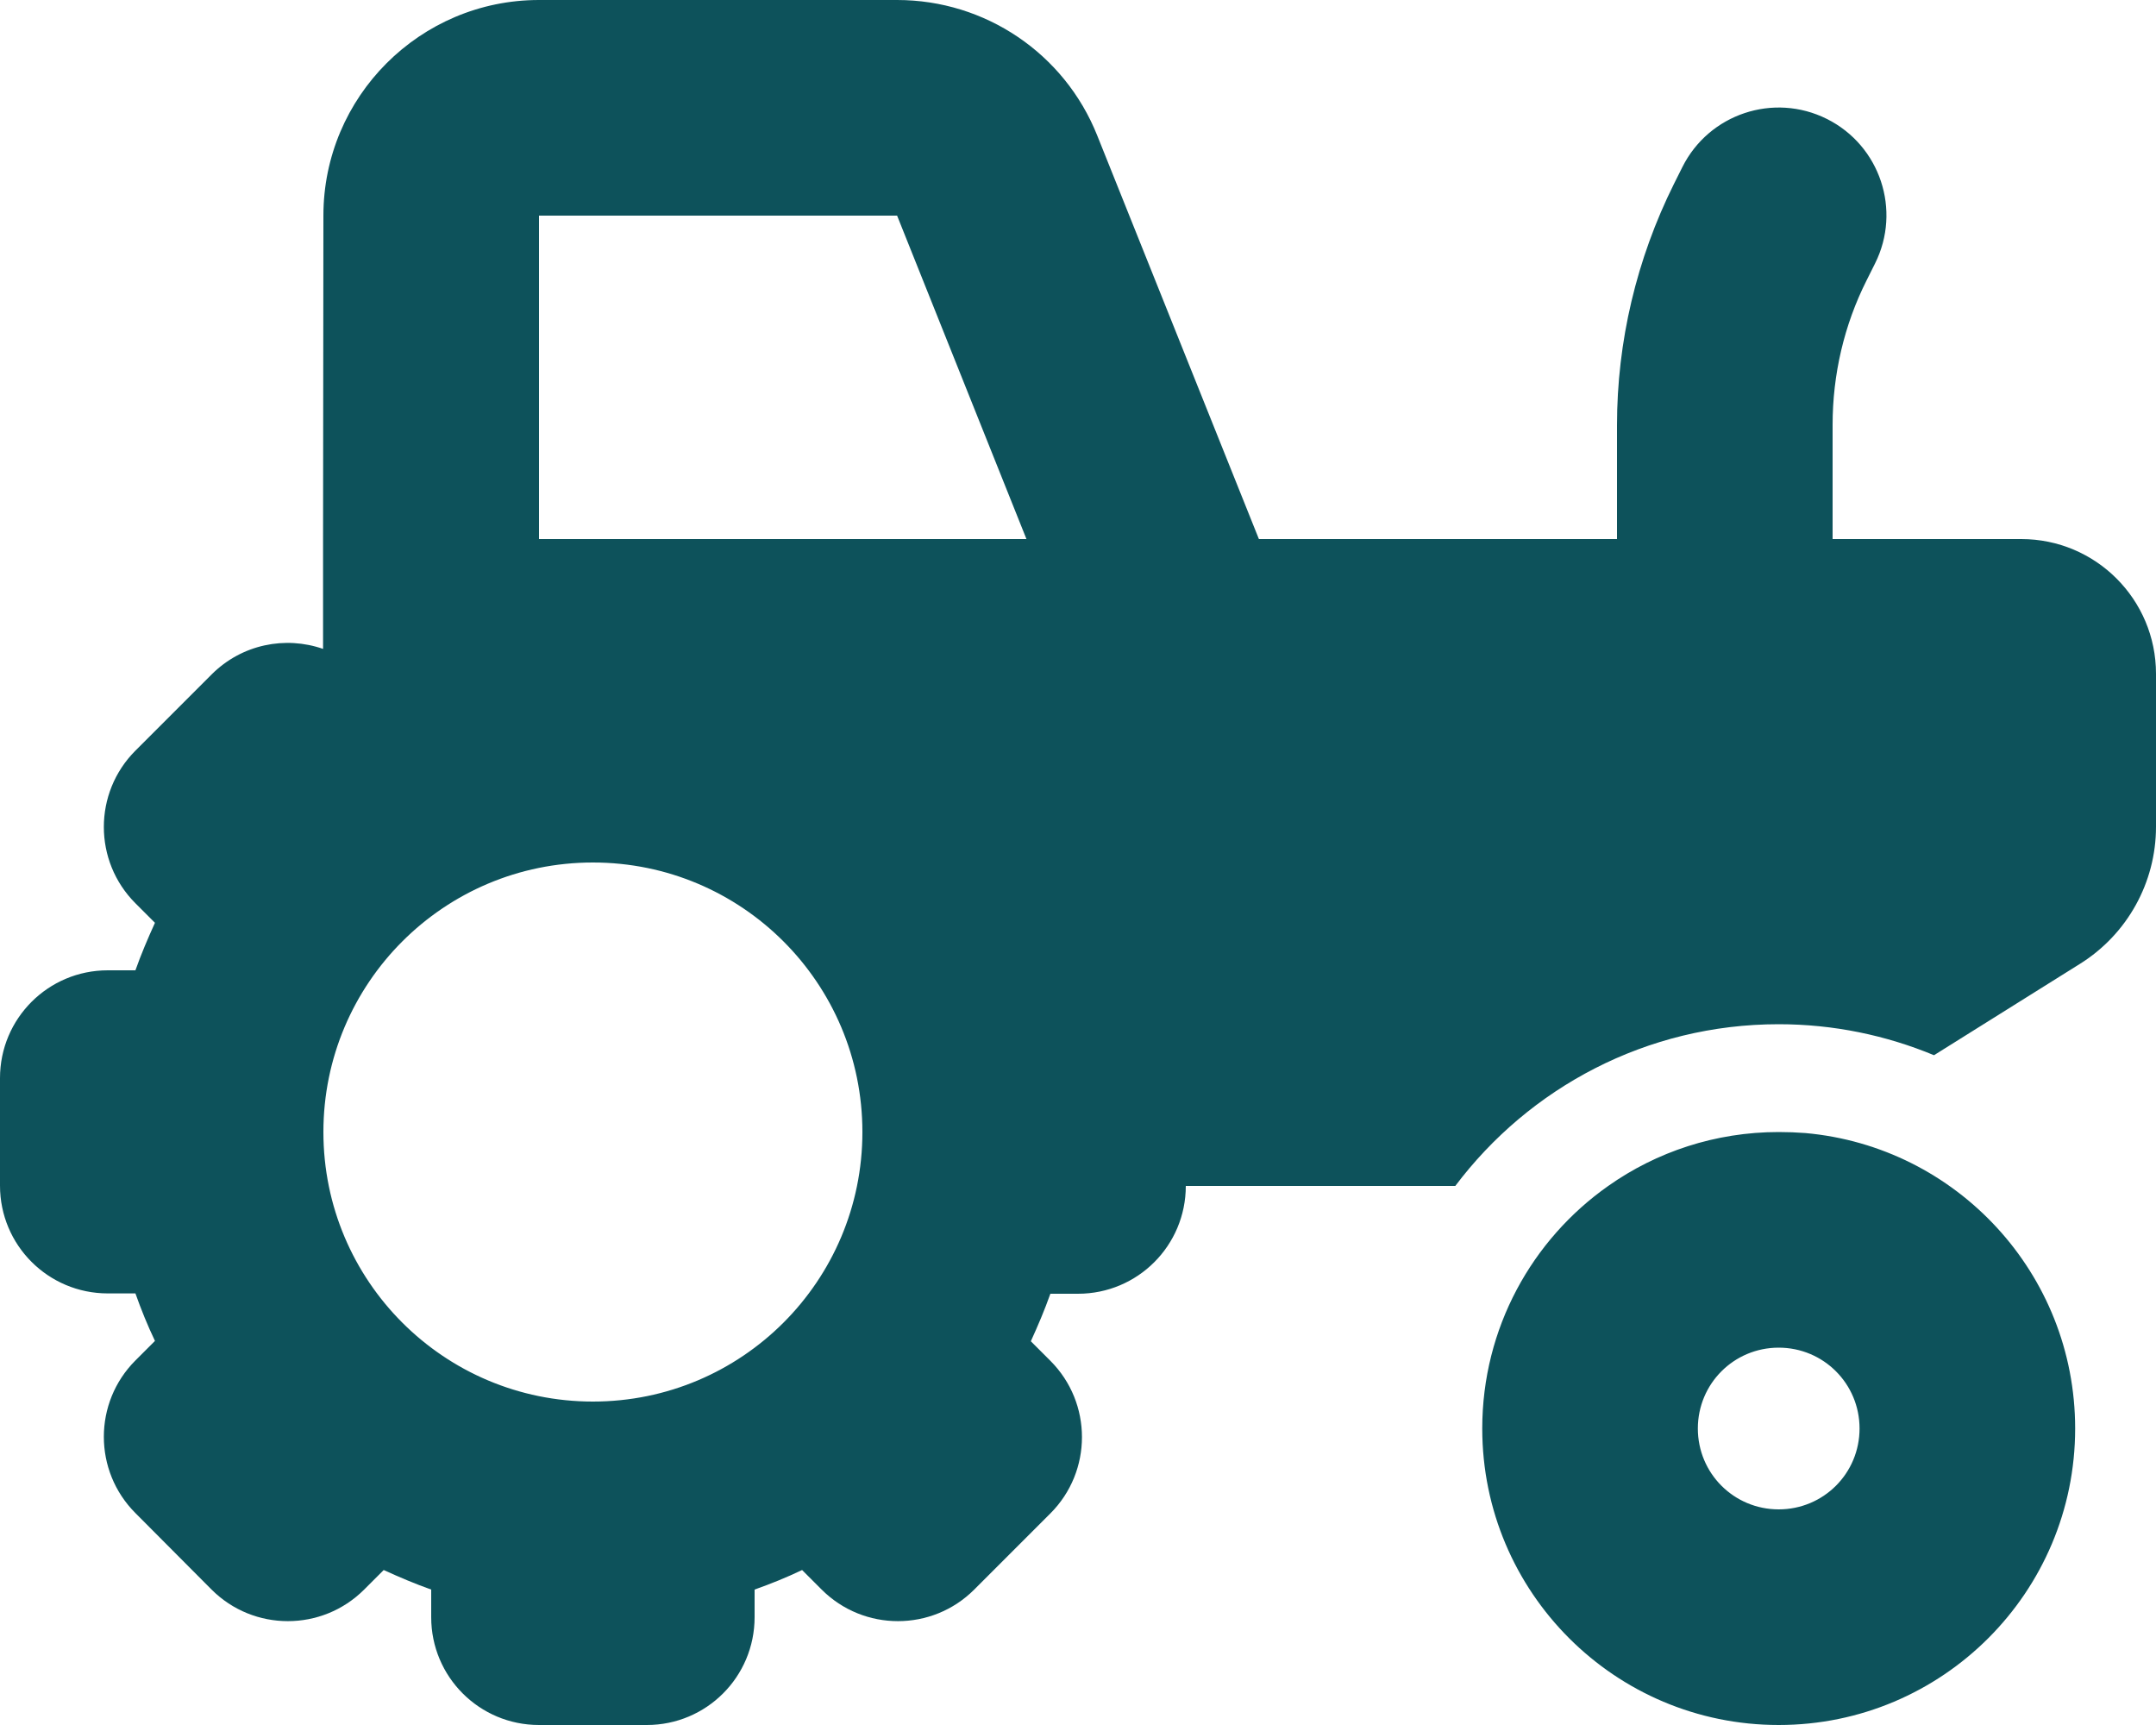 <?xml version="1.0" encoding="utf-8"?>
<!-- Generator: Adobe Illustrator 27.4.1, SVG Export Plug-In . SVG Version: 6.00 Build 0)  -->
<svg version="1.1" id="Layer_1" xmlns="http://www.w3.org/2000/svg" xmlns:xlink="http://www.w3.org/1999/xlink" x="0px" y="0px"
	 viewBox="0 0 640 512" style="enable-background:new 0 0 640 512;" xml:space="preserve">
<style type="text/css">
	.st0{fill:#0D525B;}
</style>
<path class="st0" d="M96,64c0-35.3,28.7-64,64-64h106.3c26.2,0,49.7,15.9,59.4,40.2l48,119.8H480v-33.8c0-24.8,5.8-49.3,16.9-71.6
	l2.5-5c7.9-15.8,27.1-22.2,42.9-14.3s22.2,27.1,14.3,42.9l-2.5,5c-6.7,13.3-10.1,28-10.1,42.9V160h56c22.1,0,40,17.9,40,40v45.4
	c0,16.5-8.5,31.9-22.6,40.7l-43.3,27.1c-14.2-5.9-29.8-9.2-46.1-9.2c-39.3,0-74.1,18.9-96,48h-80c0,17.7-14.3,32-32,32h-8.2
	c-1.7,4.8-3.7,9.5-5.8,14.1l5.8,5.8c12.5,12.5,12.5,32.8,0,45.3l-22.6,22.6c-12.5,12.5-32.8,12.5-45.3,0l-5.8-5.8
	c-4.6,2.2-9.3,4.1-14.1,5.8v8.2c0,17.7-14.3,32-32,32h-32c-17.7,0-32-14.3-32-32v-8.2c-4.8-1.7-9.5-3.7-14.1-5.8l-5.8,5.8
	c-12.5,12.5-32.8,12.5-45.3,0l-22.6-22.7c-12.5-12.5-12.5-32.8,0-45.3L46,398c-2.2-4.6-4.1-9.3-5.8-14.1H32c-17.7,0-32-14.3-32-32
	V320c0-17.7,14.3-32,32-32h8.2c1.7-4.8,3.7-9.5,5.8-14.1l-5.8-5.8c-12.5-12.5-12.5-32.8,0-45.3l22.6-22.6c9-9,21.9-11.5,33.1-7.6
	V192v-32L96,64L96,64z M266.3,64H160v96h32h112.7L266.3,64z M176,256c-44.2,0-80,35.8-80,80s35.8,80,80,80s80-35.8,80-80
	S220.2,256,176,256z M528,448c13.3,0,24-10.7,24-24s-10.7-24-24-24s-24,10.7-24,24S514.7,448,528,448z M528,512
	c-48.6,0-88-39.4-88-88c0-29.8,14.8-56.1,37.4-72c14.3-10.1,31.8-16,50.6-16c2.7,0,5.3,0.1,7.9,0.3c44.9,4,80.1,41.7,80.1,87.7
	C616,472.6,576.6,512,528,512z"/>
</svg>
